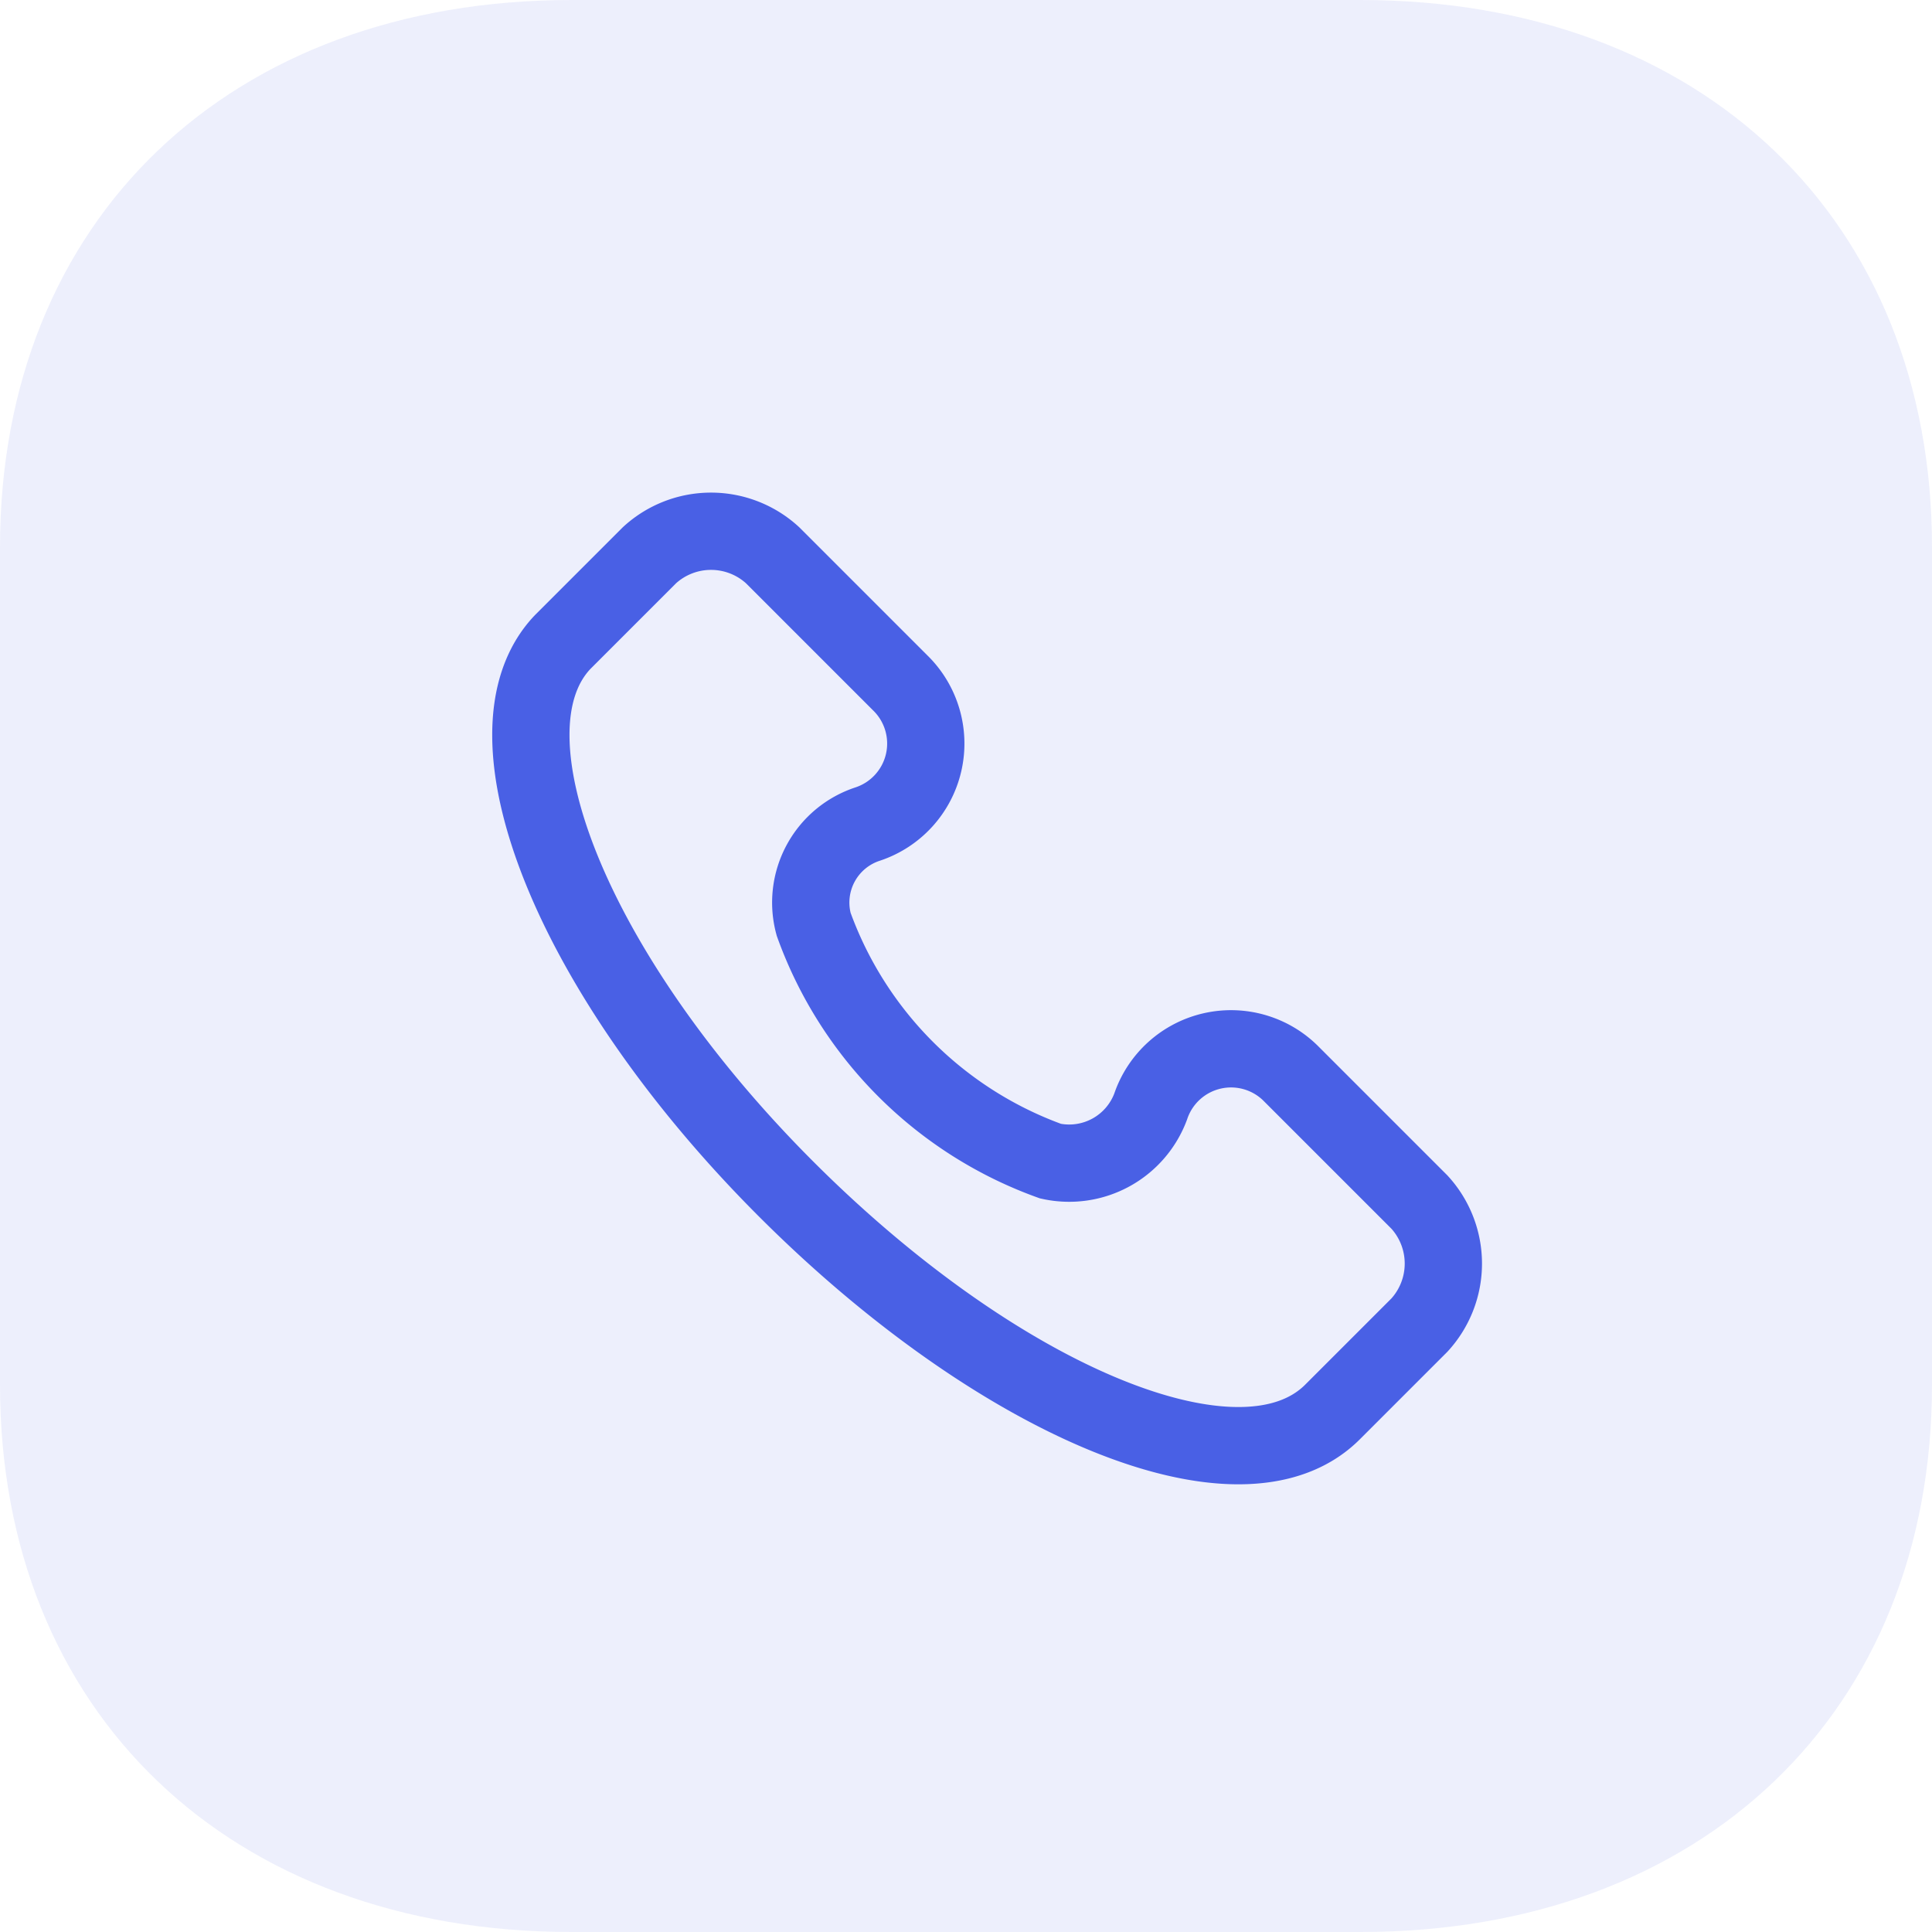 <svg xmlns="http://www.w3.org/2000/svg" width="20" height="20" viewBox="0 0 20 20">
  <g id="Iconly_Bulk_Arrow---Left-Square" data-name="Iconly/Bulk/Arrow---Left-Square" transform="translate(-2 -2)">
    <g id="Arrow---Left-Square" transform="translate(22 2) rotate(90)">
      <path id="Fill-1" d="M0,5.916v8.168C0,17.623,2.276,20,5.665,20h8.67C17.724,20,20,17.623,20,14.084V5.916C20,2.378,17.723,0,14.334,0H5.665C2.276,0,0,2.378,0,5.916" fill="#4960e5" opacity="0.1"/>
      <path id="Path_60318" data-name="Path 60318" d="M-488.557,496.987a4.072,4.072,0,0,0,2.452,2.452.9.9,0,0,0,1.037-.566h0a.878.878,0,0,1,1.462-.33l1.32,1.32a.942.942,0,0,1,0,1.273l-.9.9c-.943.943-3.443-.094-5.659-2.311s-3.207-4.716-2.311-5.659l.9-.9a.942.942,0,0,1,1.273,0l1.32,1.32a.878.878,0,0,1-.33,1.462h0A.855.855,0,0,0-488.557,496.987Z" transform="translate(-487.419 -476.98) rotate(-90)" fill="none" stroke="#4960e5" stroke-width="0.8"/>
    </g>
  </g>
</svg>
